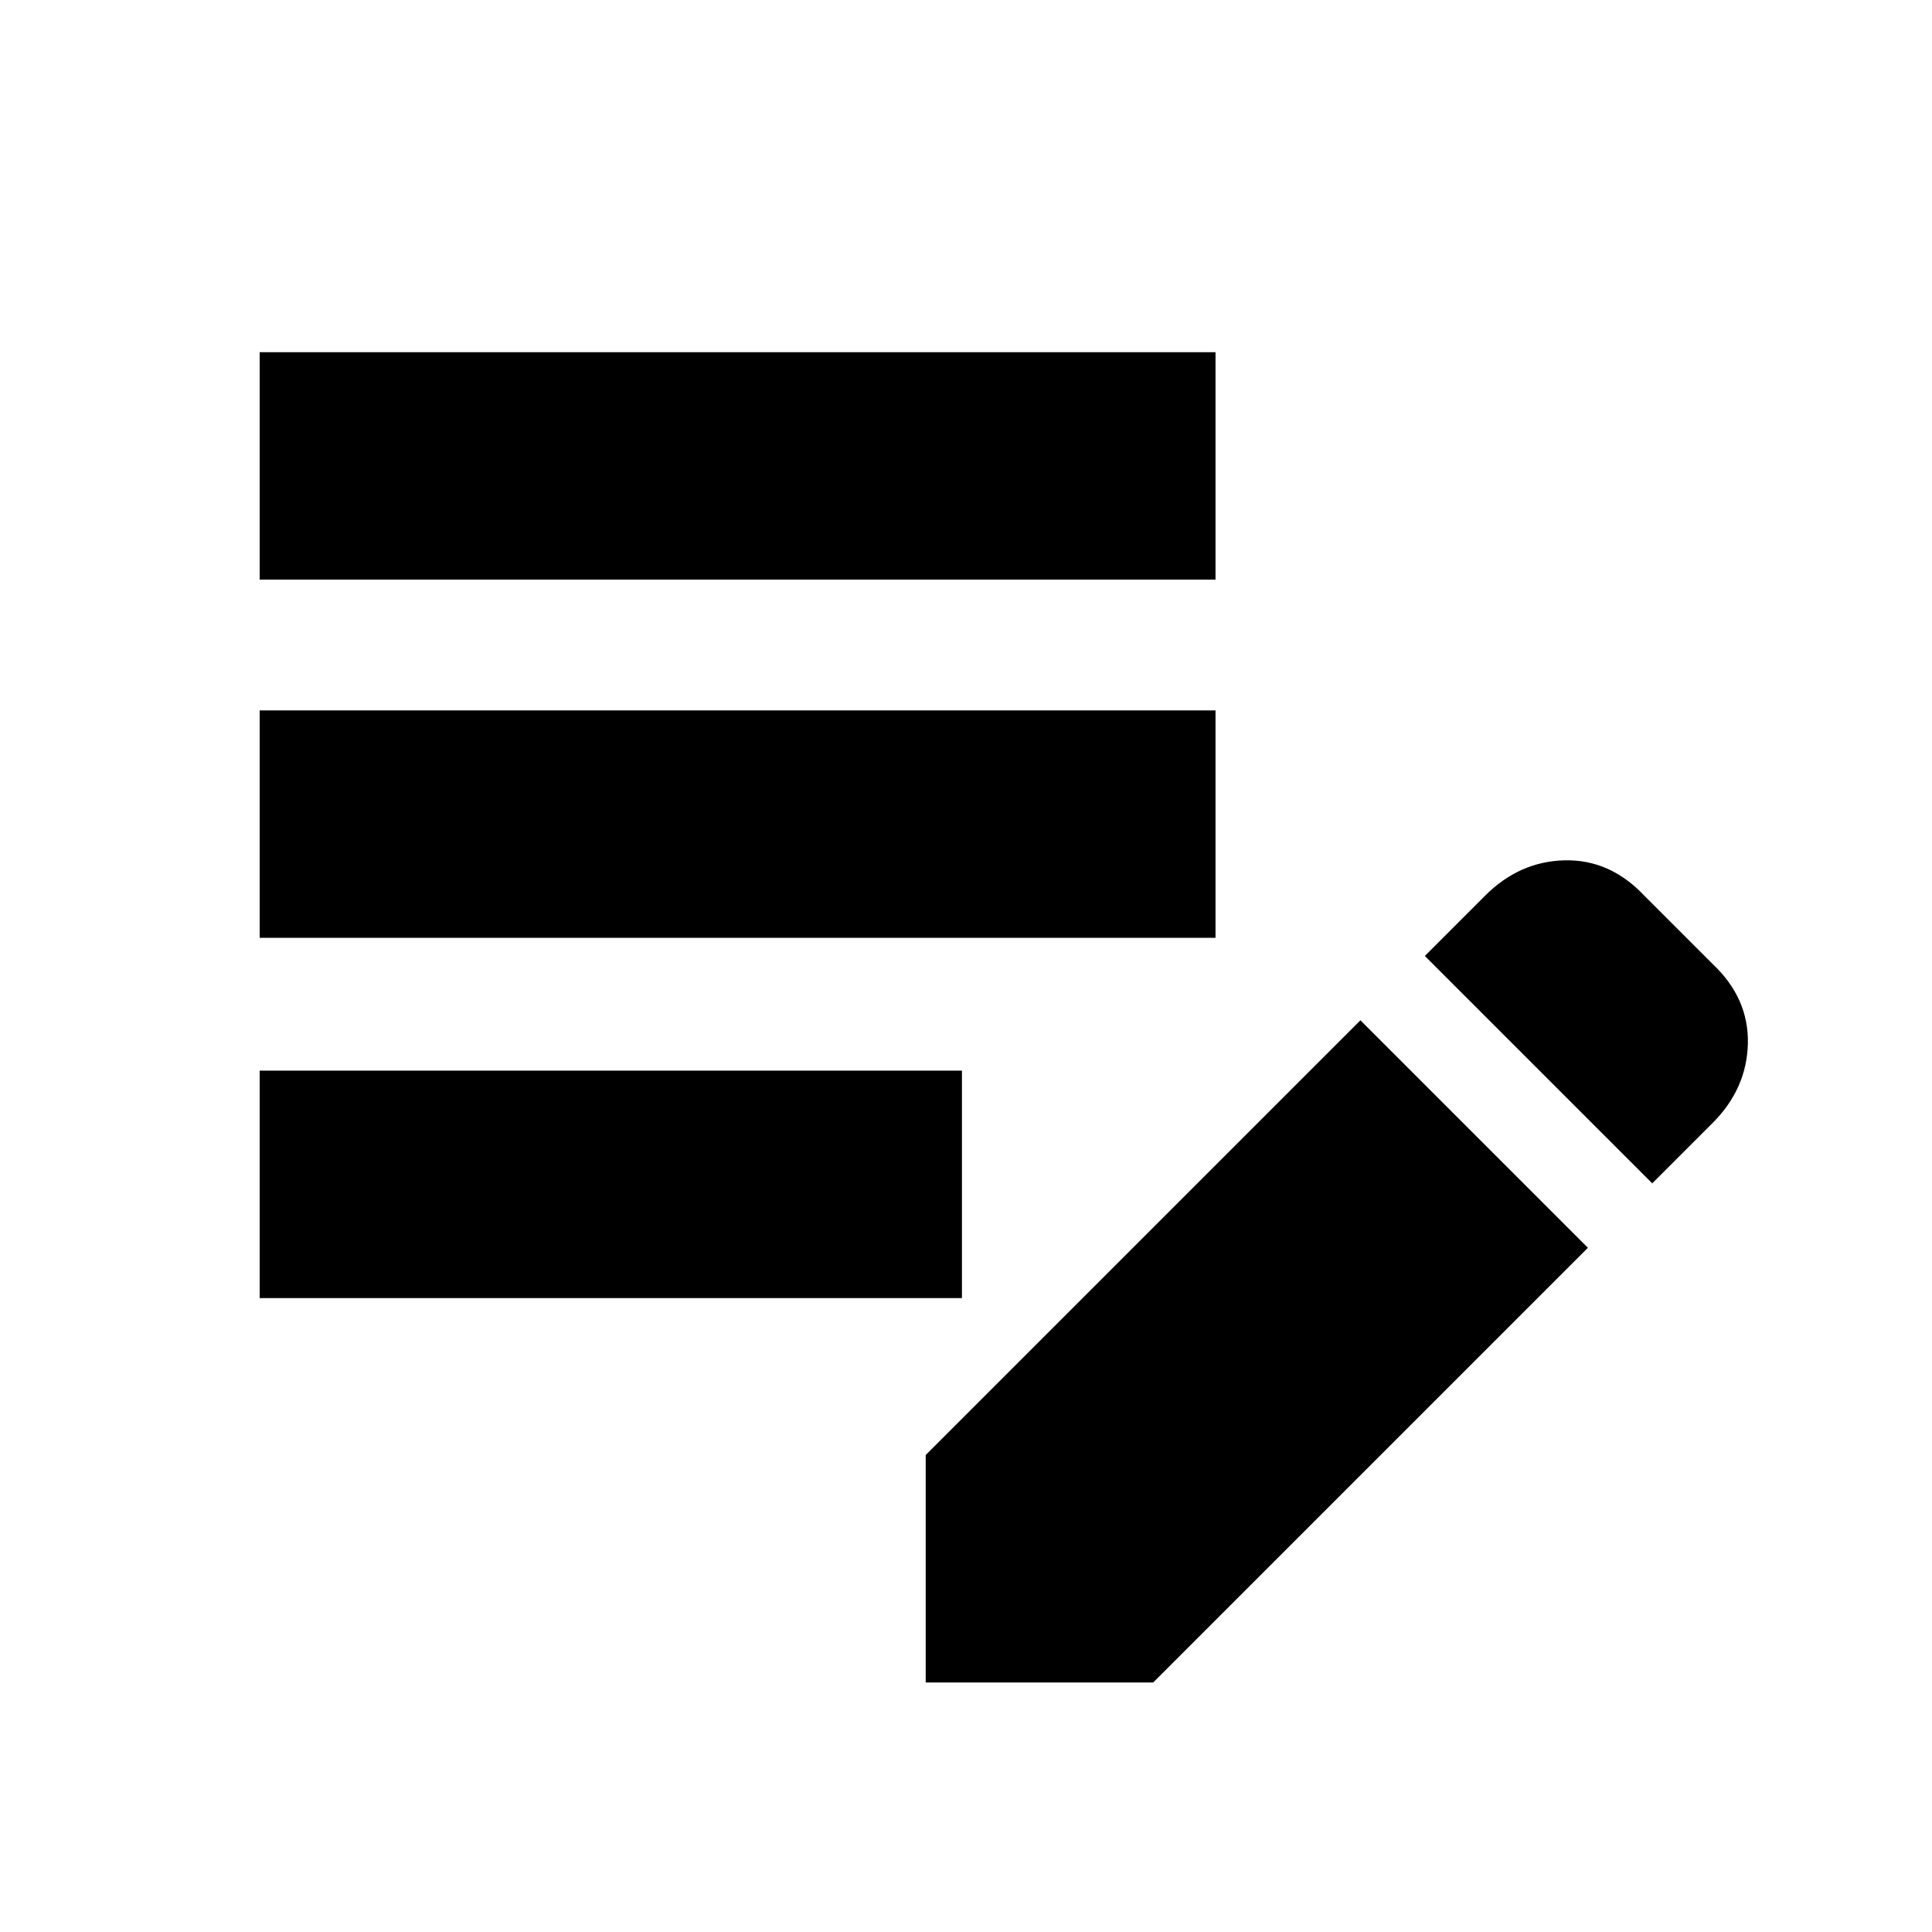<svg xmlns="http://www.w3.org/2000/svg" height="20" width="20"><path d="M9.583 17.417v-2.355l4.5-4.5 2.355 2.355-4.5 4.5Zm-6.895-3.979v-2.355h7.27v2.355Zm14.416-1.188L14.75 9.896l.625-.625q.354-.354.823-.365.469-.01.823.365l.708.708q.375.354.365.823-.011.469-.365.823ZM2.688 9.708V7.354h9.895v2.354Zm0-3.708V3.646h9.895V6Z"/></svg>